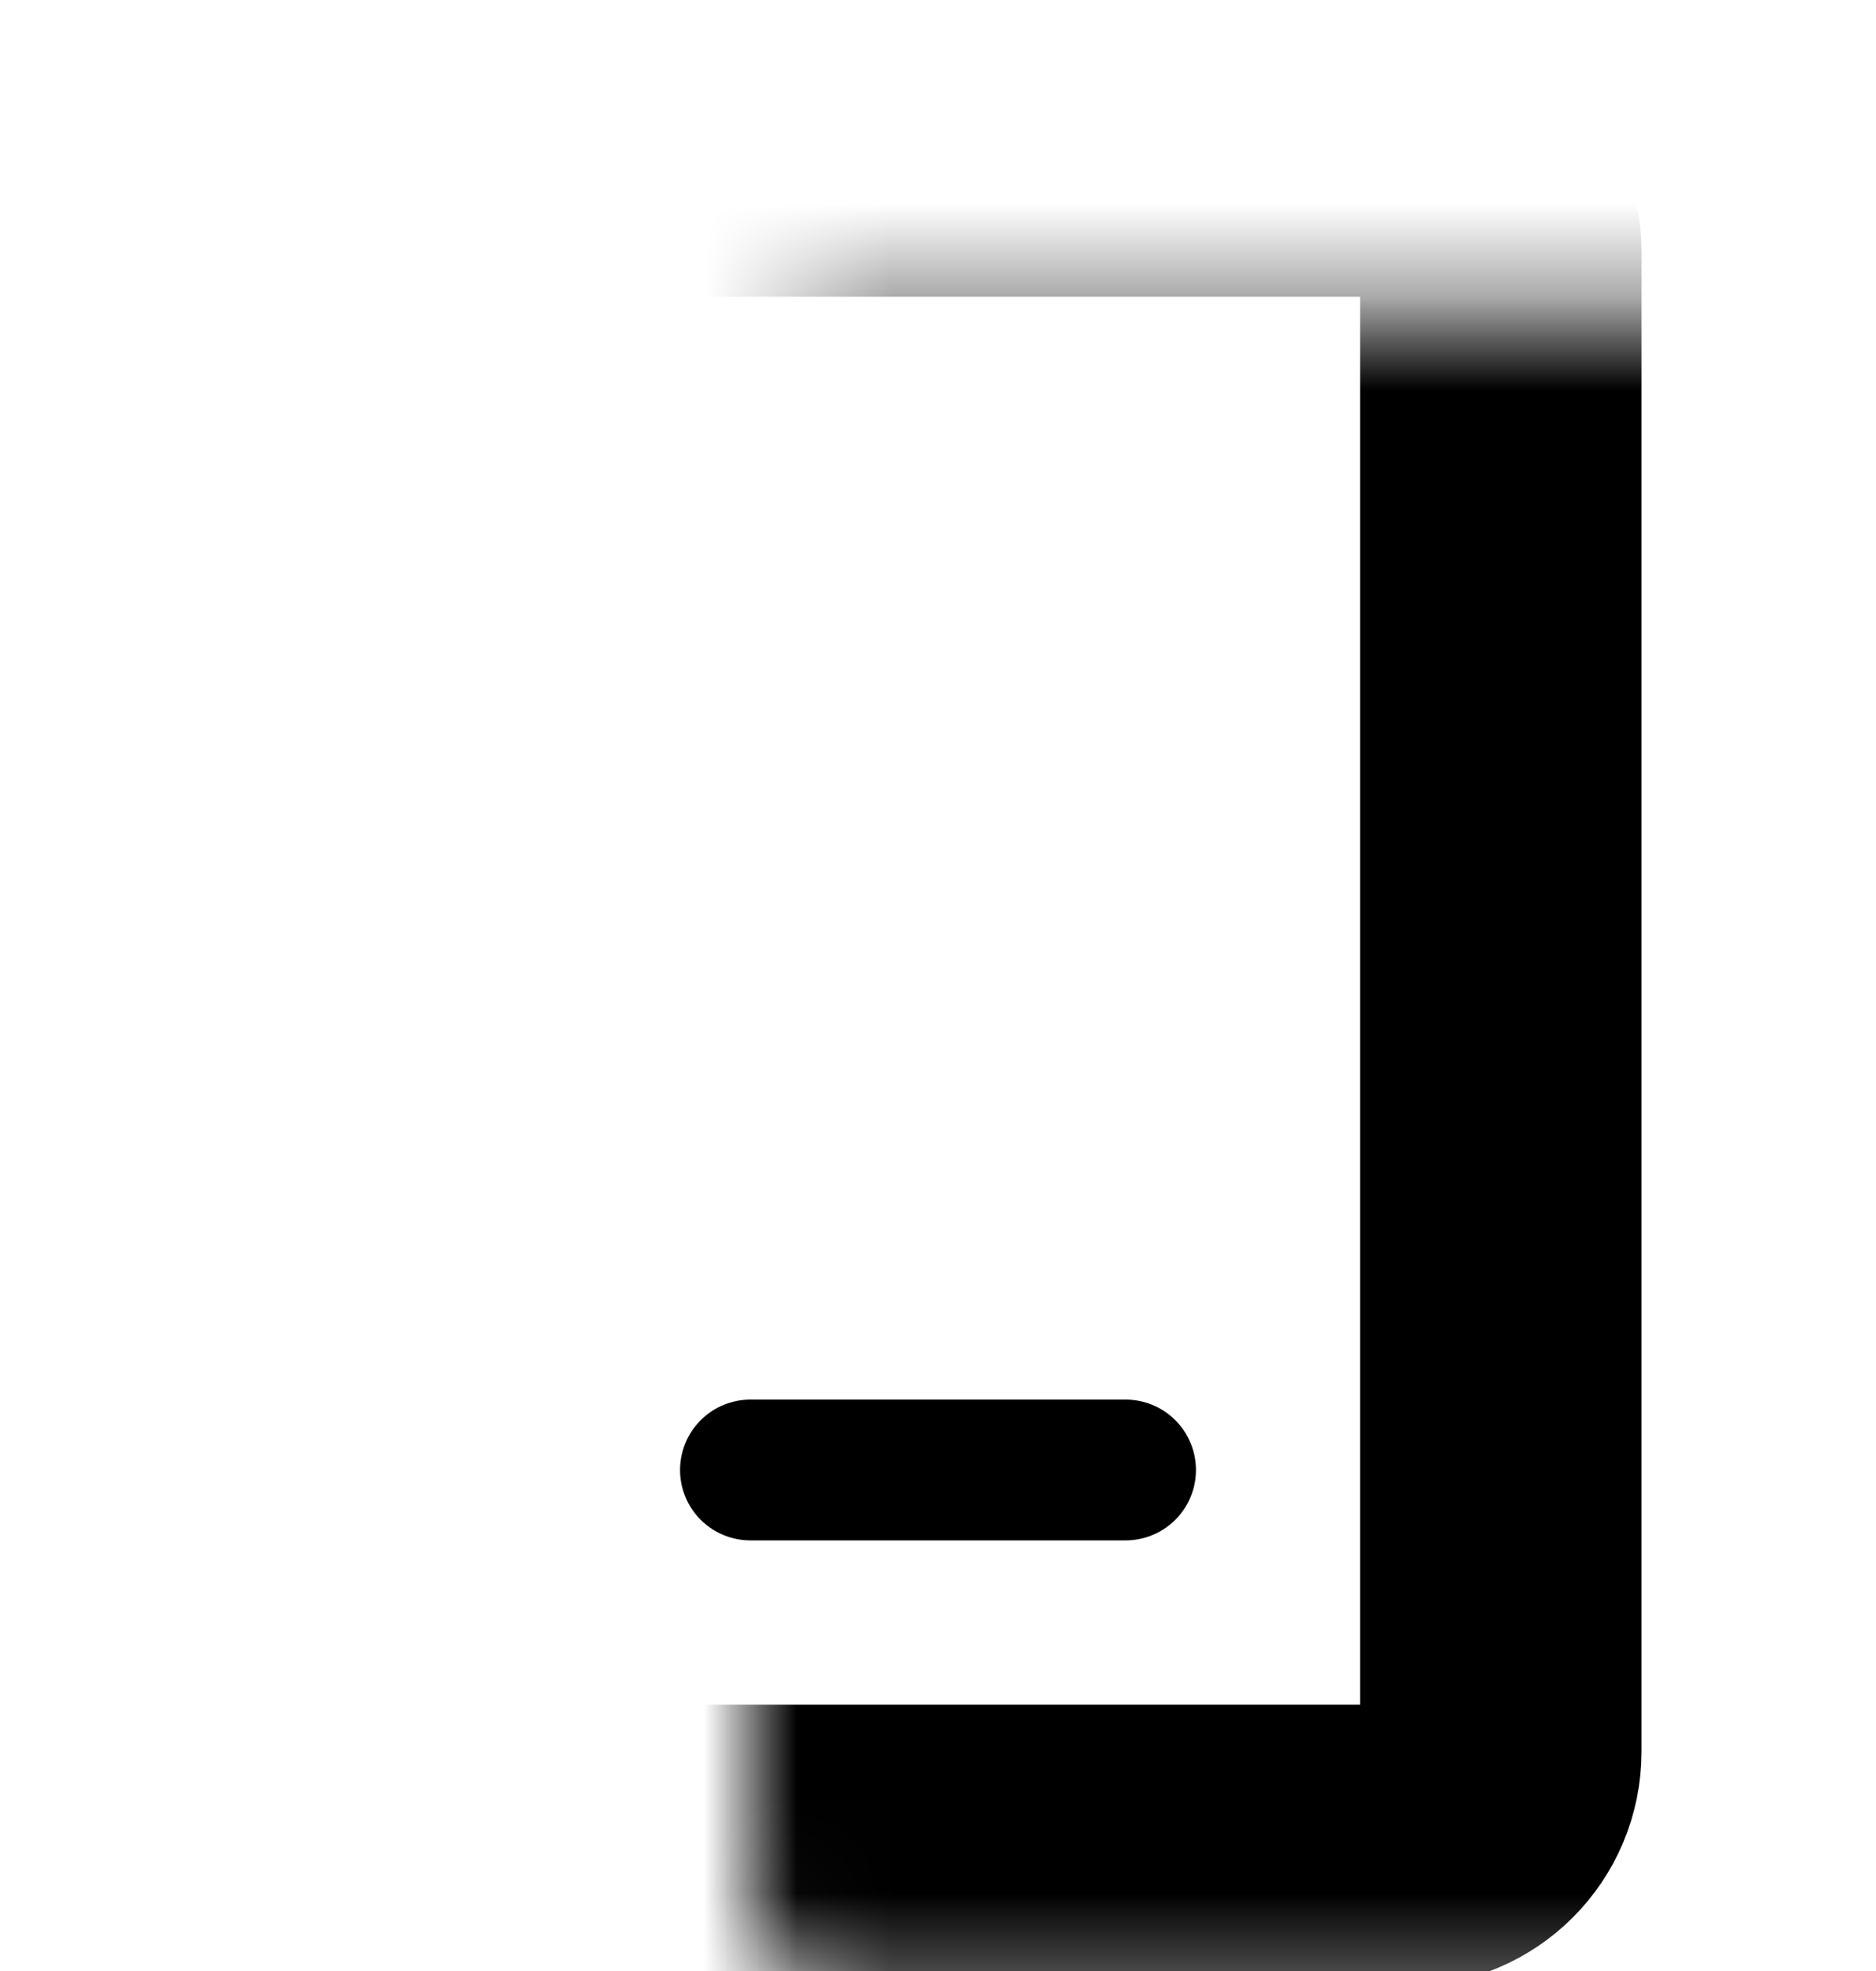 <svg width="20" height="21" viewBox="0 0 20 21" fill="none" xmlns="http://www.w3.org/2000/svg">
<mask id="path-1-inside-1_617_8179" fill="white">
<rect x="4" y="1.662" width="12" height="18" rx="1"/>
</mask>
<rect x="4" y="1.662" width="12" height="18" rx="1" stroke="black" stroke-width="3" mask="url(#path-1-inside-1_617_8179)"/>
<path d="M8 15.662H12" stroke="black" stroke-width="1.5" stroke-linecap="round"/>
</svg>
